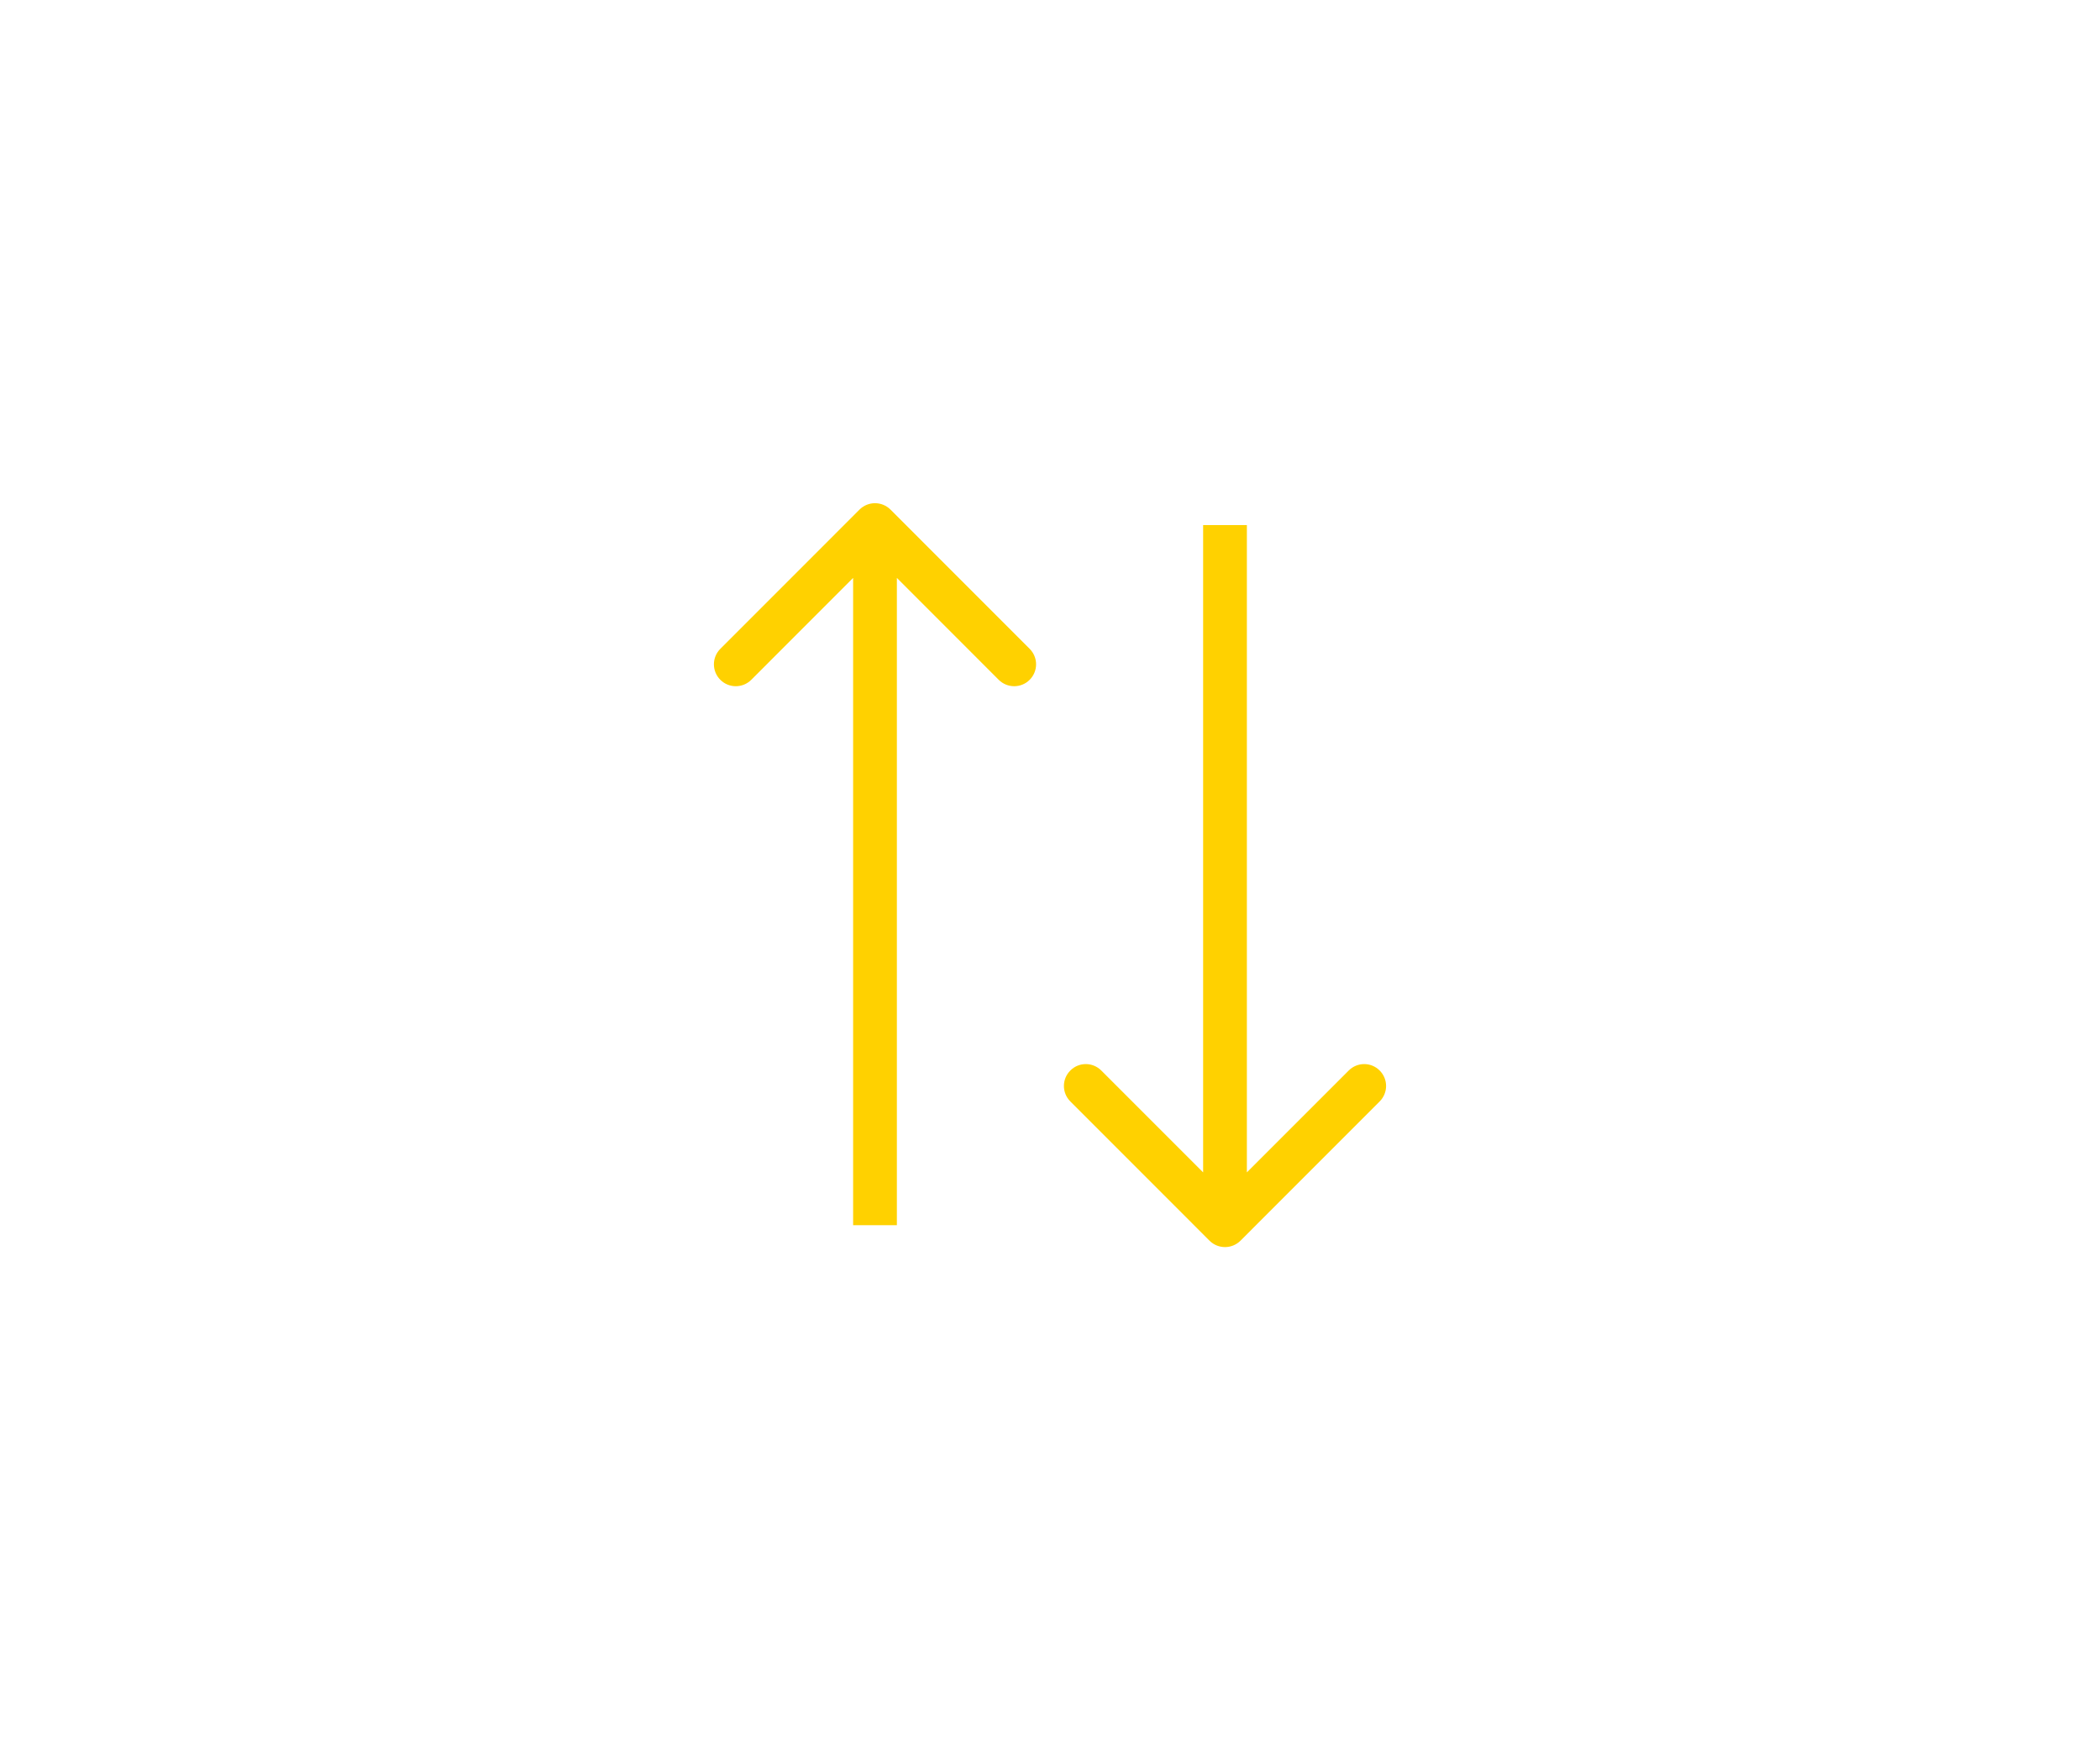 <svg width="48" height="40" viewBox="0 0 48 40" fill="none" xmlns="http://www.w3.org/2000/svg">
<g id="Ordenar">
<g id="Arrows">
<path id="Arrow 1" d="M20.354 11.646C20.158 11.451 19.842 11.451 19.646 11.646L16.465 14.828C16.269 15.024 16.269 15.34 16.465 15.536C16.66 15.731 16.976 15.731 17.172 15.536L20 12.707L22.828 15.536C23.024 15.731 23.34 15.731 23.535 15.536C23.731 15.34 23.731 15.024 23.535 14.828L20.354 11.646ZM20.5 28V12H19.5V28H20.5Z" fill="#FFD100"/>
<path id="Arrow 2" d="M27.646 28.354C27.842 28.549 28.158 28.549 28.354 28.354L31.535 25.172C31.731 24.976 31.731 24.66 31.535 24.465C31.34 24.269 31.024 24.269 30.828 24.465L28 27.293L25.172 24.465C24.976 24.269 24.66 24.269 24.465 24.465C24.269 24.66 24.269 24.976 24.465 25.172L27.646 28.354ZM27.5 12V28H28.5V12H27.5Z" fill="#FFD100"/>
</g>
</g>
</svg>
